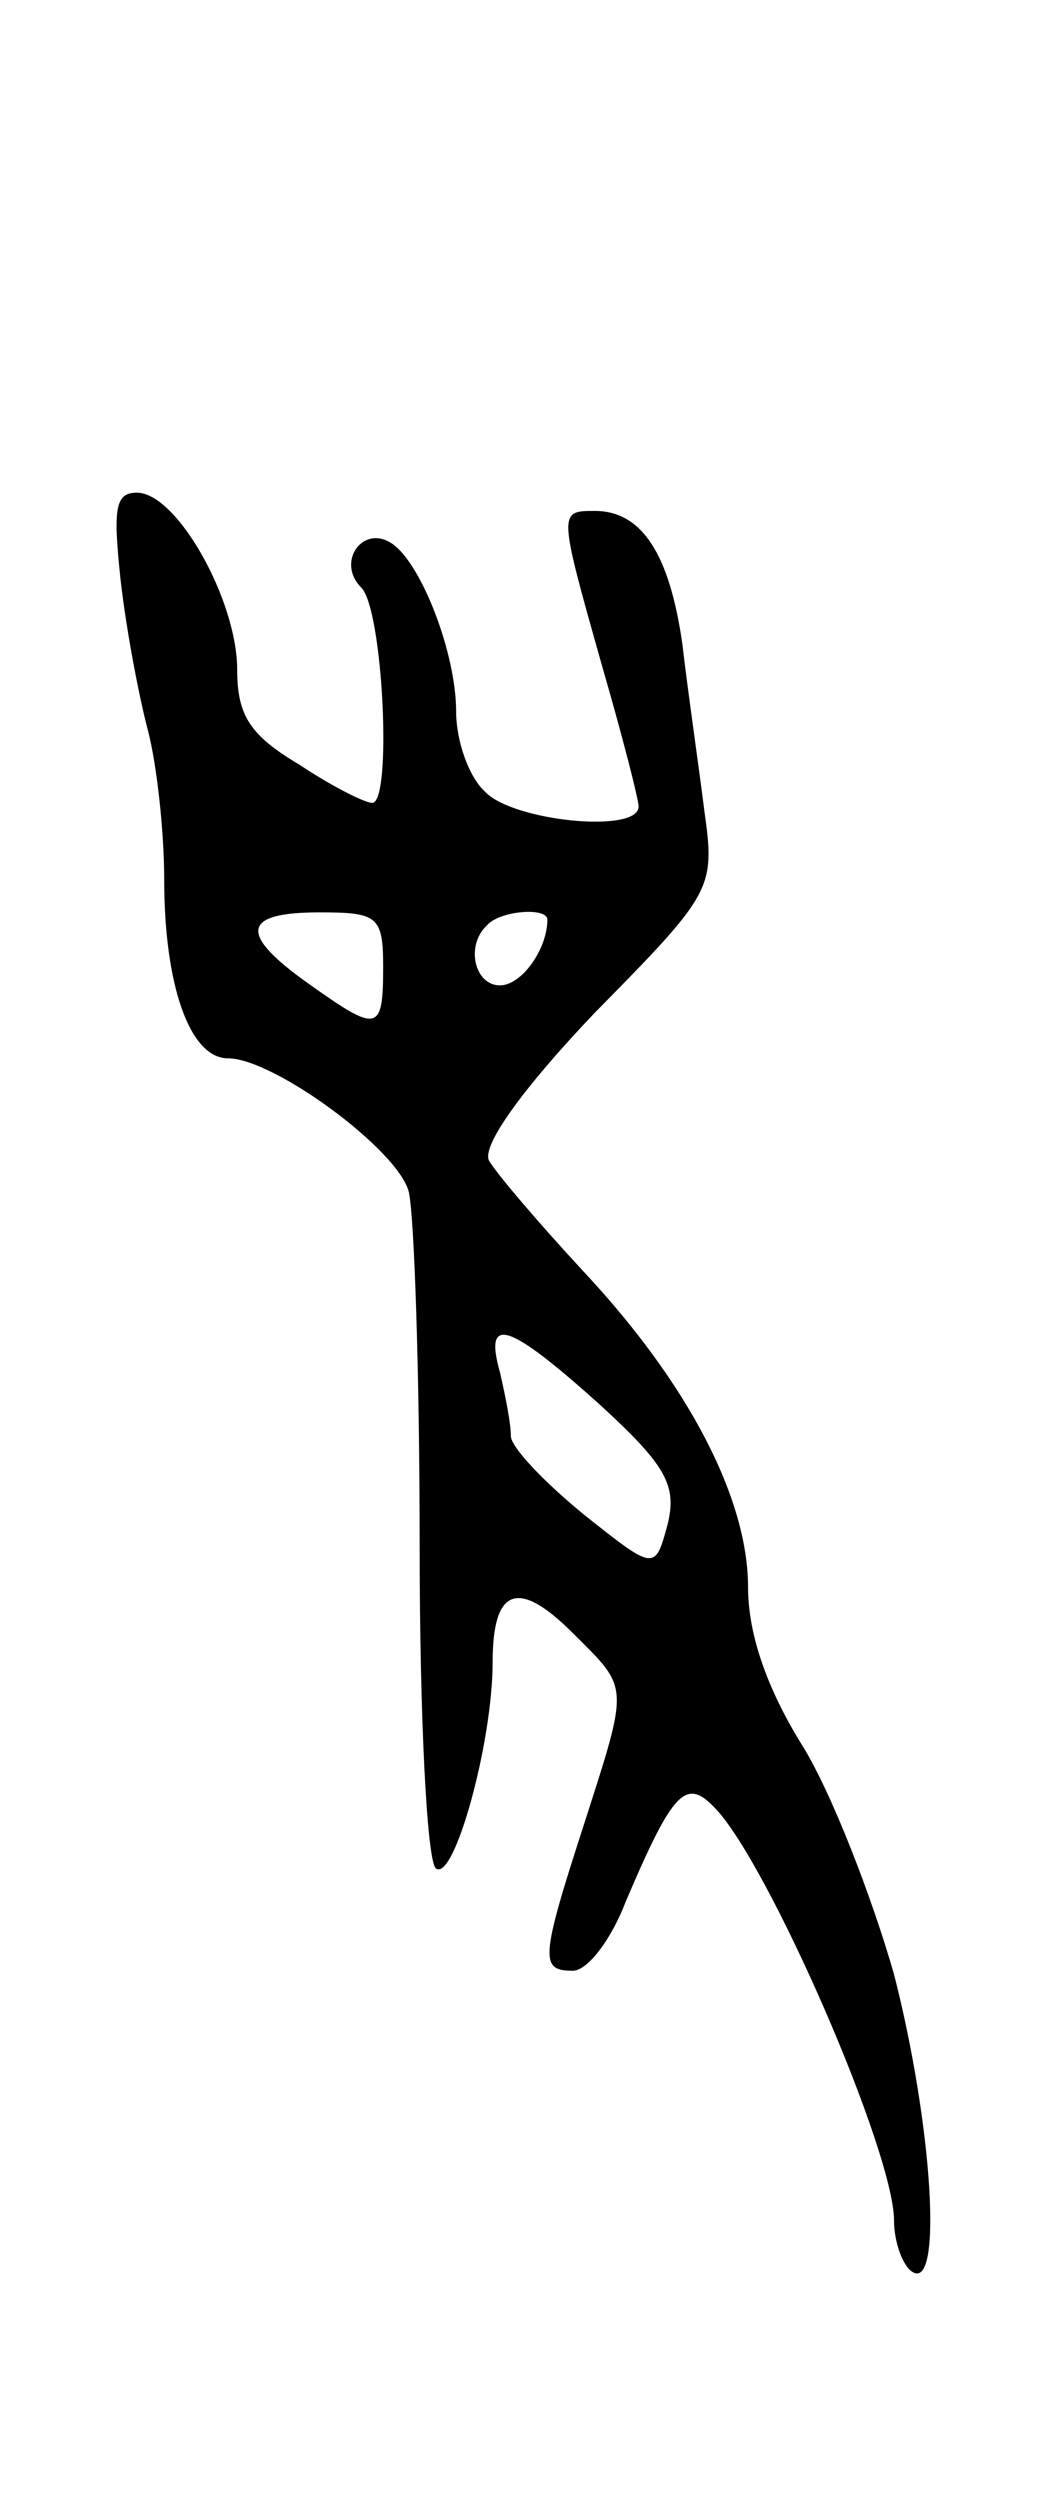 <svg version="1.0" xmlns="http://www.w3.org/2000/svg"
 width="57pt" height="137pt" viewBox="0 0 57 137"
 preserveAspectRatio="xMidYMid meet">
<g transform="translate(0,137) scale(0.1,-0.1)"
fill="#000000" stroke="none">
<path d="M66 1053 c3 -27 10 -64 15 -83 5 -19 9 -56 9 -82 0 -58 14 -98 35
-98 25 0 93 -50 99 -73 3 -12 6 -99 6 -194 0 -94 4 -174 9 -177 10 -7 31 69
31 113 0 41 14 46 44 16 31 -31 31 -27 6 -105 -24 -74 -24 -80 -6 -80 8 0 21
17 29 38 26 61 33 68 49 51 29 -30 98 -188 98 -226 0 -12 5 -25 10 -28 17 -11
11 81 -10 163 -12 42 -34 99 -50 125 -20 32 -30 62 -30 87 0 49 -33 112 -90
173 -25 27 -48 54 -52 61 -4 8 18 39 58 81 65 66 66 68 60 111 -3 24 -9 65
-12 91 -7 49 -22 73 -48 73 -20 0 -20 0 4 -85 11 -38 20 -73 20 -77 0 -15 -69
-8 -84 8 -9 8 -16 28 -16 44 0 32 -19 81 -35 92 -16 11 -31 -10 -17 -24 12
-12 17 -118 6 -118 -4 0 -22 9 -40 21 -27 16 -34 27 -34 52 0 38 -33 97 -55
97 -12 0 -13 -9 -9 -47z m144 -213 c0 -36 -3 -36 -41 -9 -38 27 -37 39 6 39
32 0 35 -2 35 -30z m90 26 c0 -16 -14 -36 -26 -36 -14 0 -19 22 -7 33 7 8 33
10 33 3z m29 -266 c36 -33 42 -44 37 -65 -7 -26 -7 -26 -46 5 -22 18 -40 37
-40 43 0 7 -3 22 -6 35 -9 32 5 27 55 -18z"/>
</g>
</svg>
